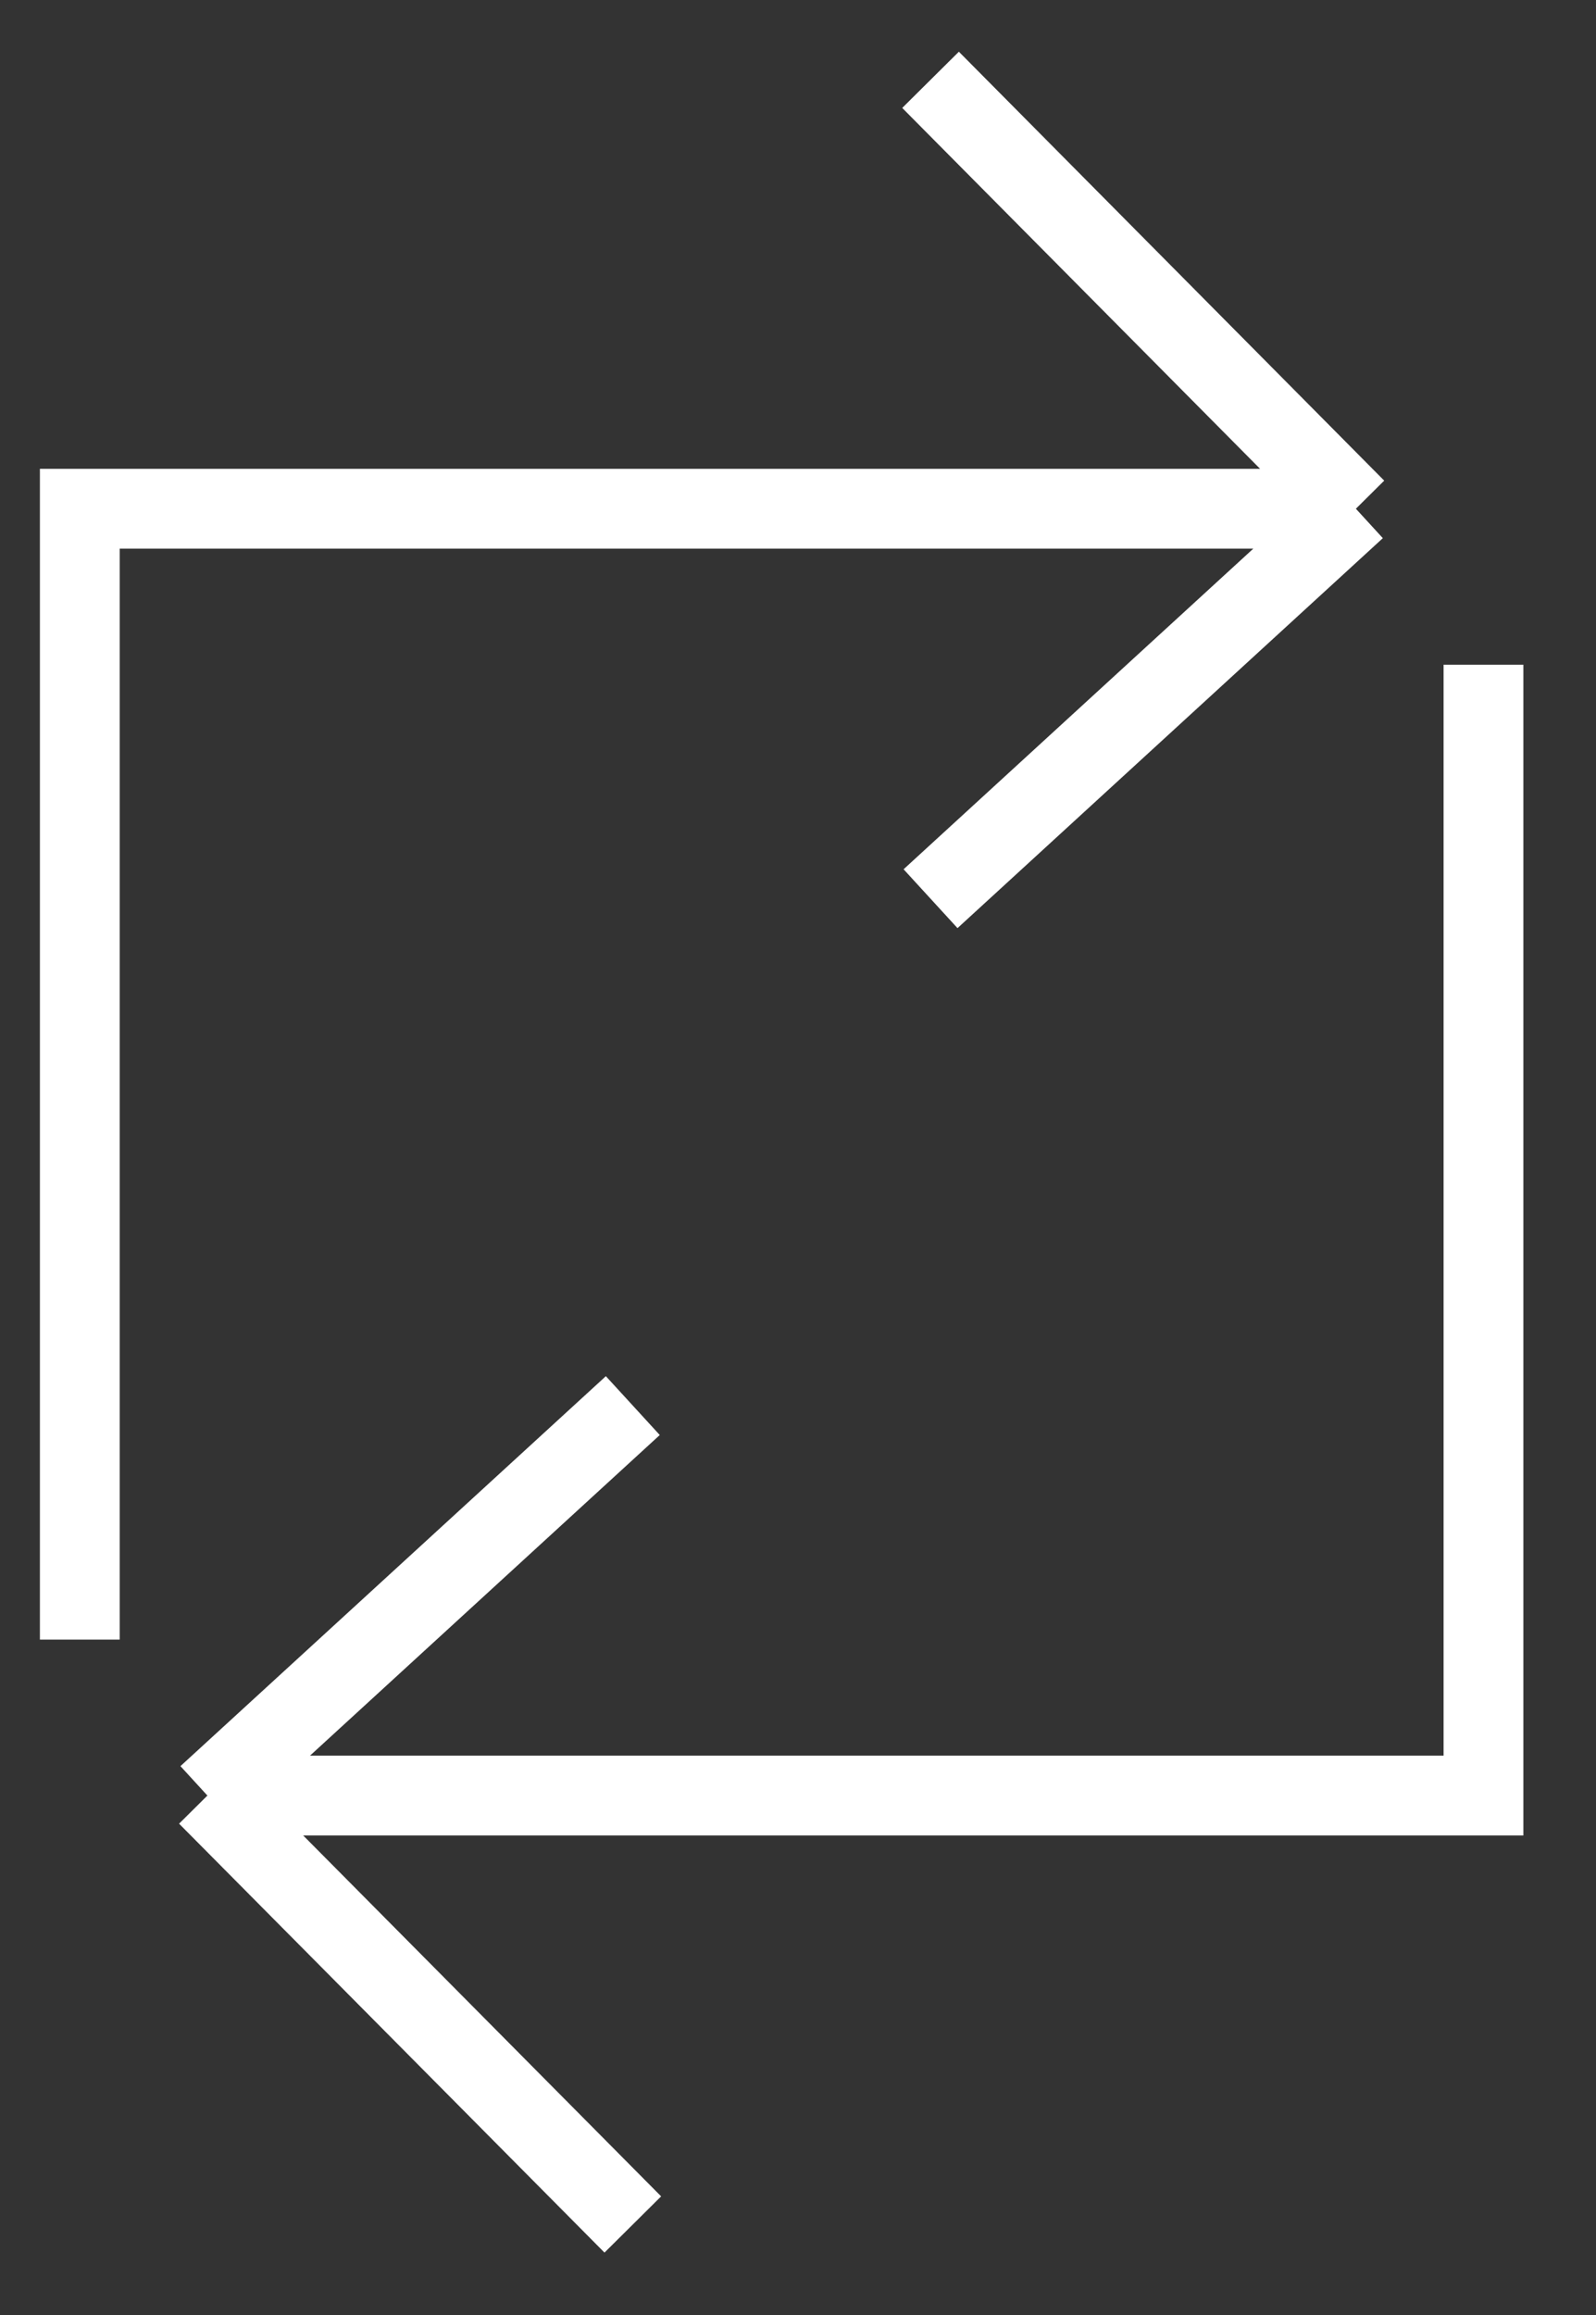 <svg width="20" height="29" viewBox="0 0 20 29" fill="none" xmlns="http://www.w3.org/2000/svg">
<rect x="0" y="0" width="20" height="29" fill="#333333" stroke="none"/>
<path d="M1 20.539L1 6.373L16.991 6.373M16.991 6.373L11.661 1M16.991 6.373L11.661 11.258" stroke="white"/>
<path d="M18.59 8.327L18.59 22.493L2.599 22.493M2.599 22.493L7.93 27.866M2.599 22.493L7.93 17.608" stroke="white"/>
</svg>
